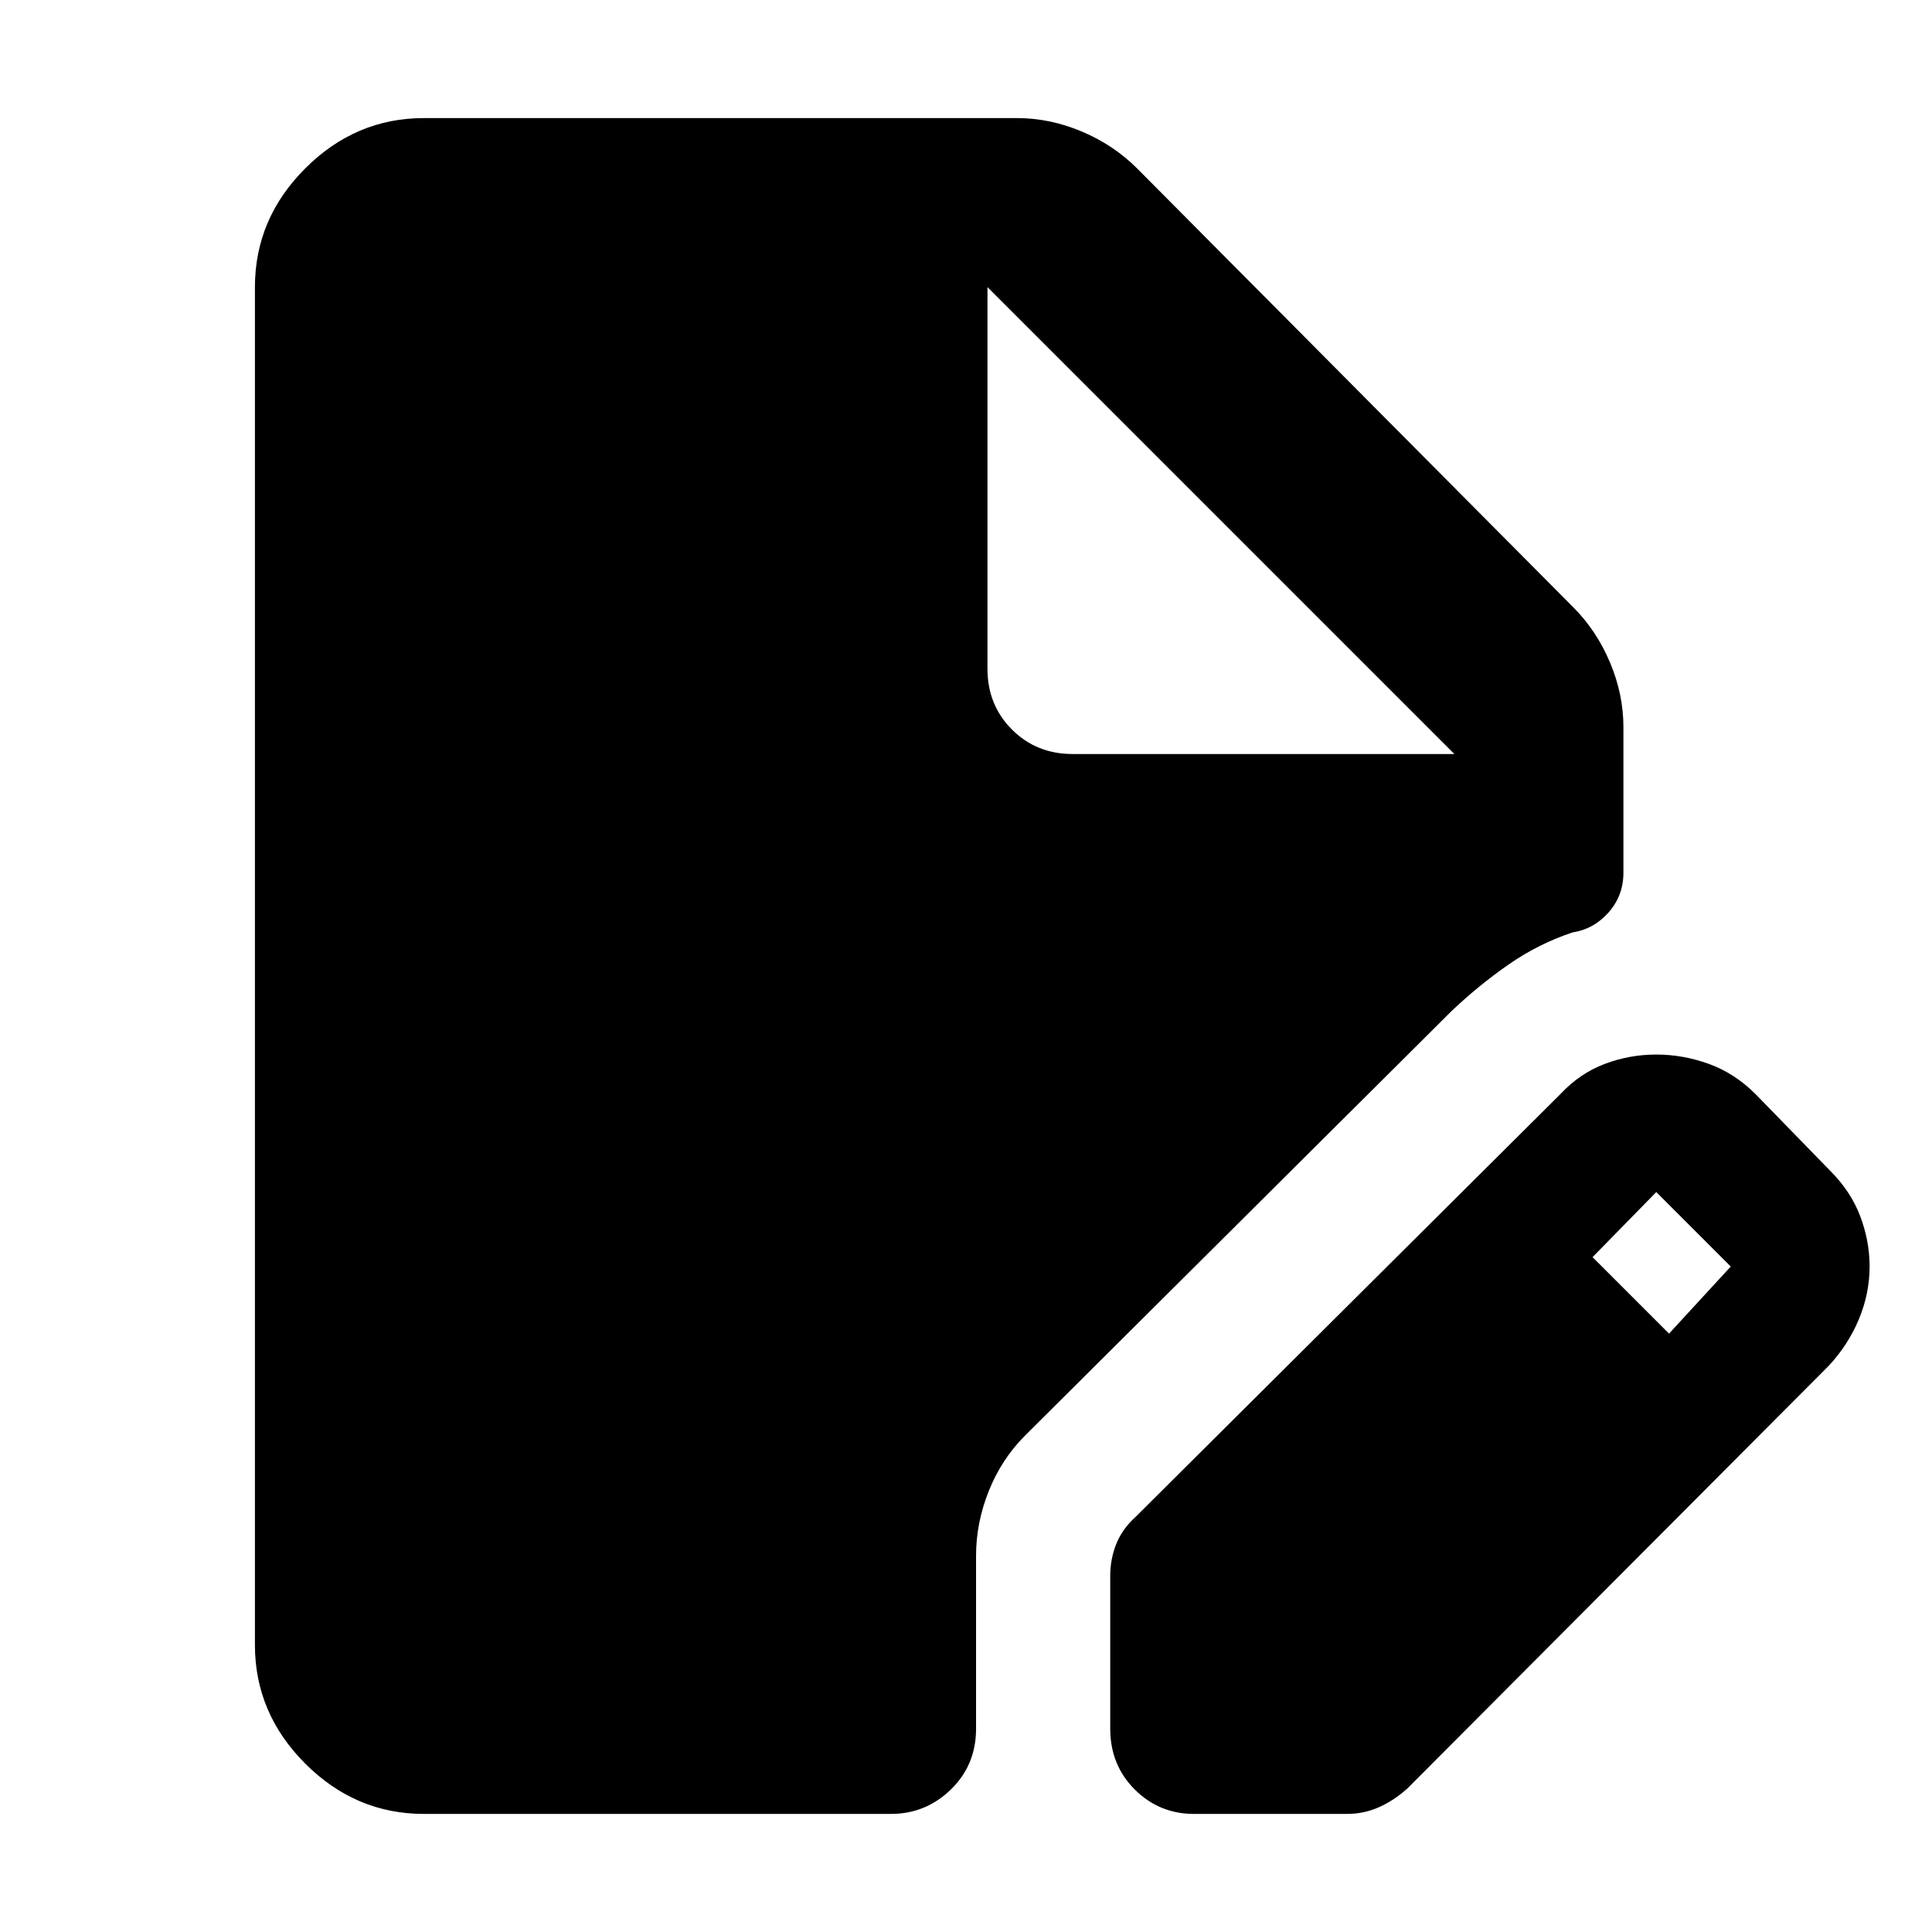 <svg xmlns="http://www.w3.org/2000/svg" height="40" viewBox="0 -960 960 960" width="40"><path d="M210.67-58.67q-34 0-59-25t-25-59v-674.66q0-34 25-59t59-25h294.66q16.34 0 32.17 6.66 15.83 6.67 27.5 18.34l216.67 218q11.66 11.66 18.33 27.5 6.67 15.83 6.67 32.16v72.34q0 11.33-7.34 19.66-7.33 8.34-18 10-17 5.67-31.83 16-14.83 10.34-28.17 23l-212 211q-11.66 11.67-18 27.5Q485-203.33 485-187v86q0 18-12.5 30.17-12.5 12.16-29.83 12.16h-232Zm341-42.33v-76q0-8.33 3-15.83t9.66-13.5l211-210q9.67-10.34 22-15Q809.67-436 823-436q13.33 0 26.17 4.67 12.83 4.66 23.16 15l37 38q10.34 10.33 15 22.66 4.67 12.34 4.67 25 0 13.34-5.33 26.17-5.34 12.83-15 23.17l-209.34 210q-6.66 6-14.16 9.33t-15.84 3.33h-76q-17.33 0-29.5-12.16Q551.67-83 551.67-101Zm277.66-196.33L860-330.67l-37-37-31.67 32.34 38 38ZM533-585.33h189.67l-232-232 232 232-232-232v189.66q0 18 12.16 30.17Q515-585.33 533-585.33Z"/></svg>
